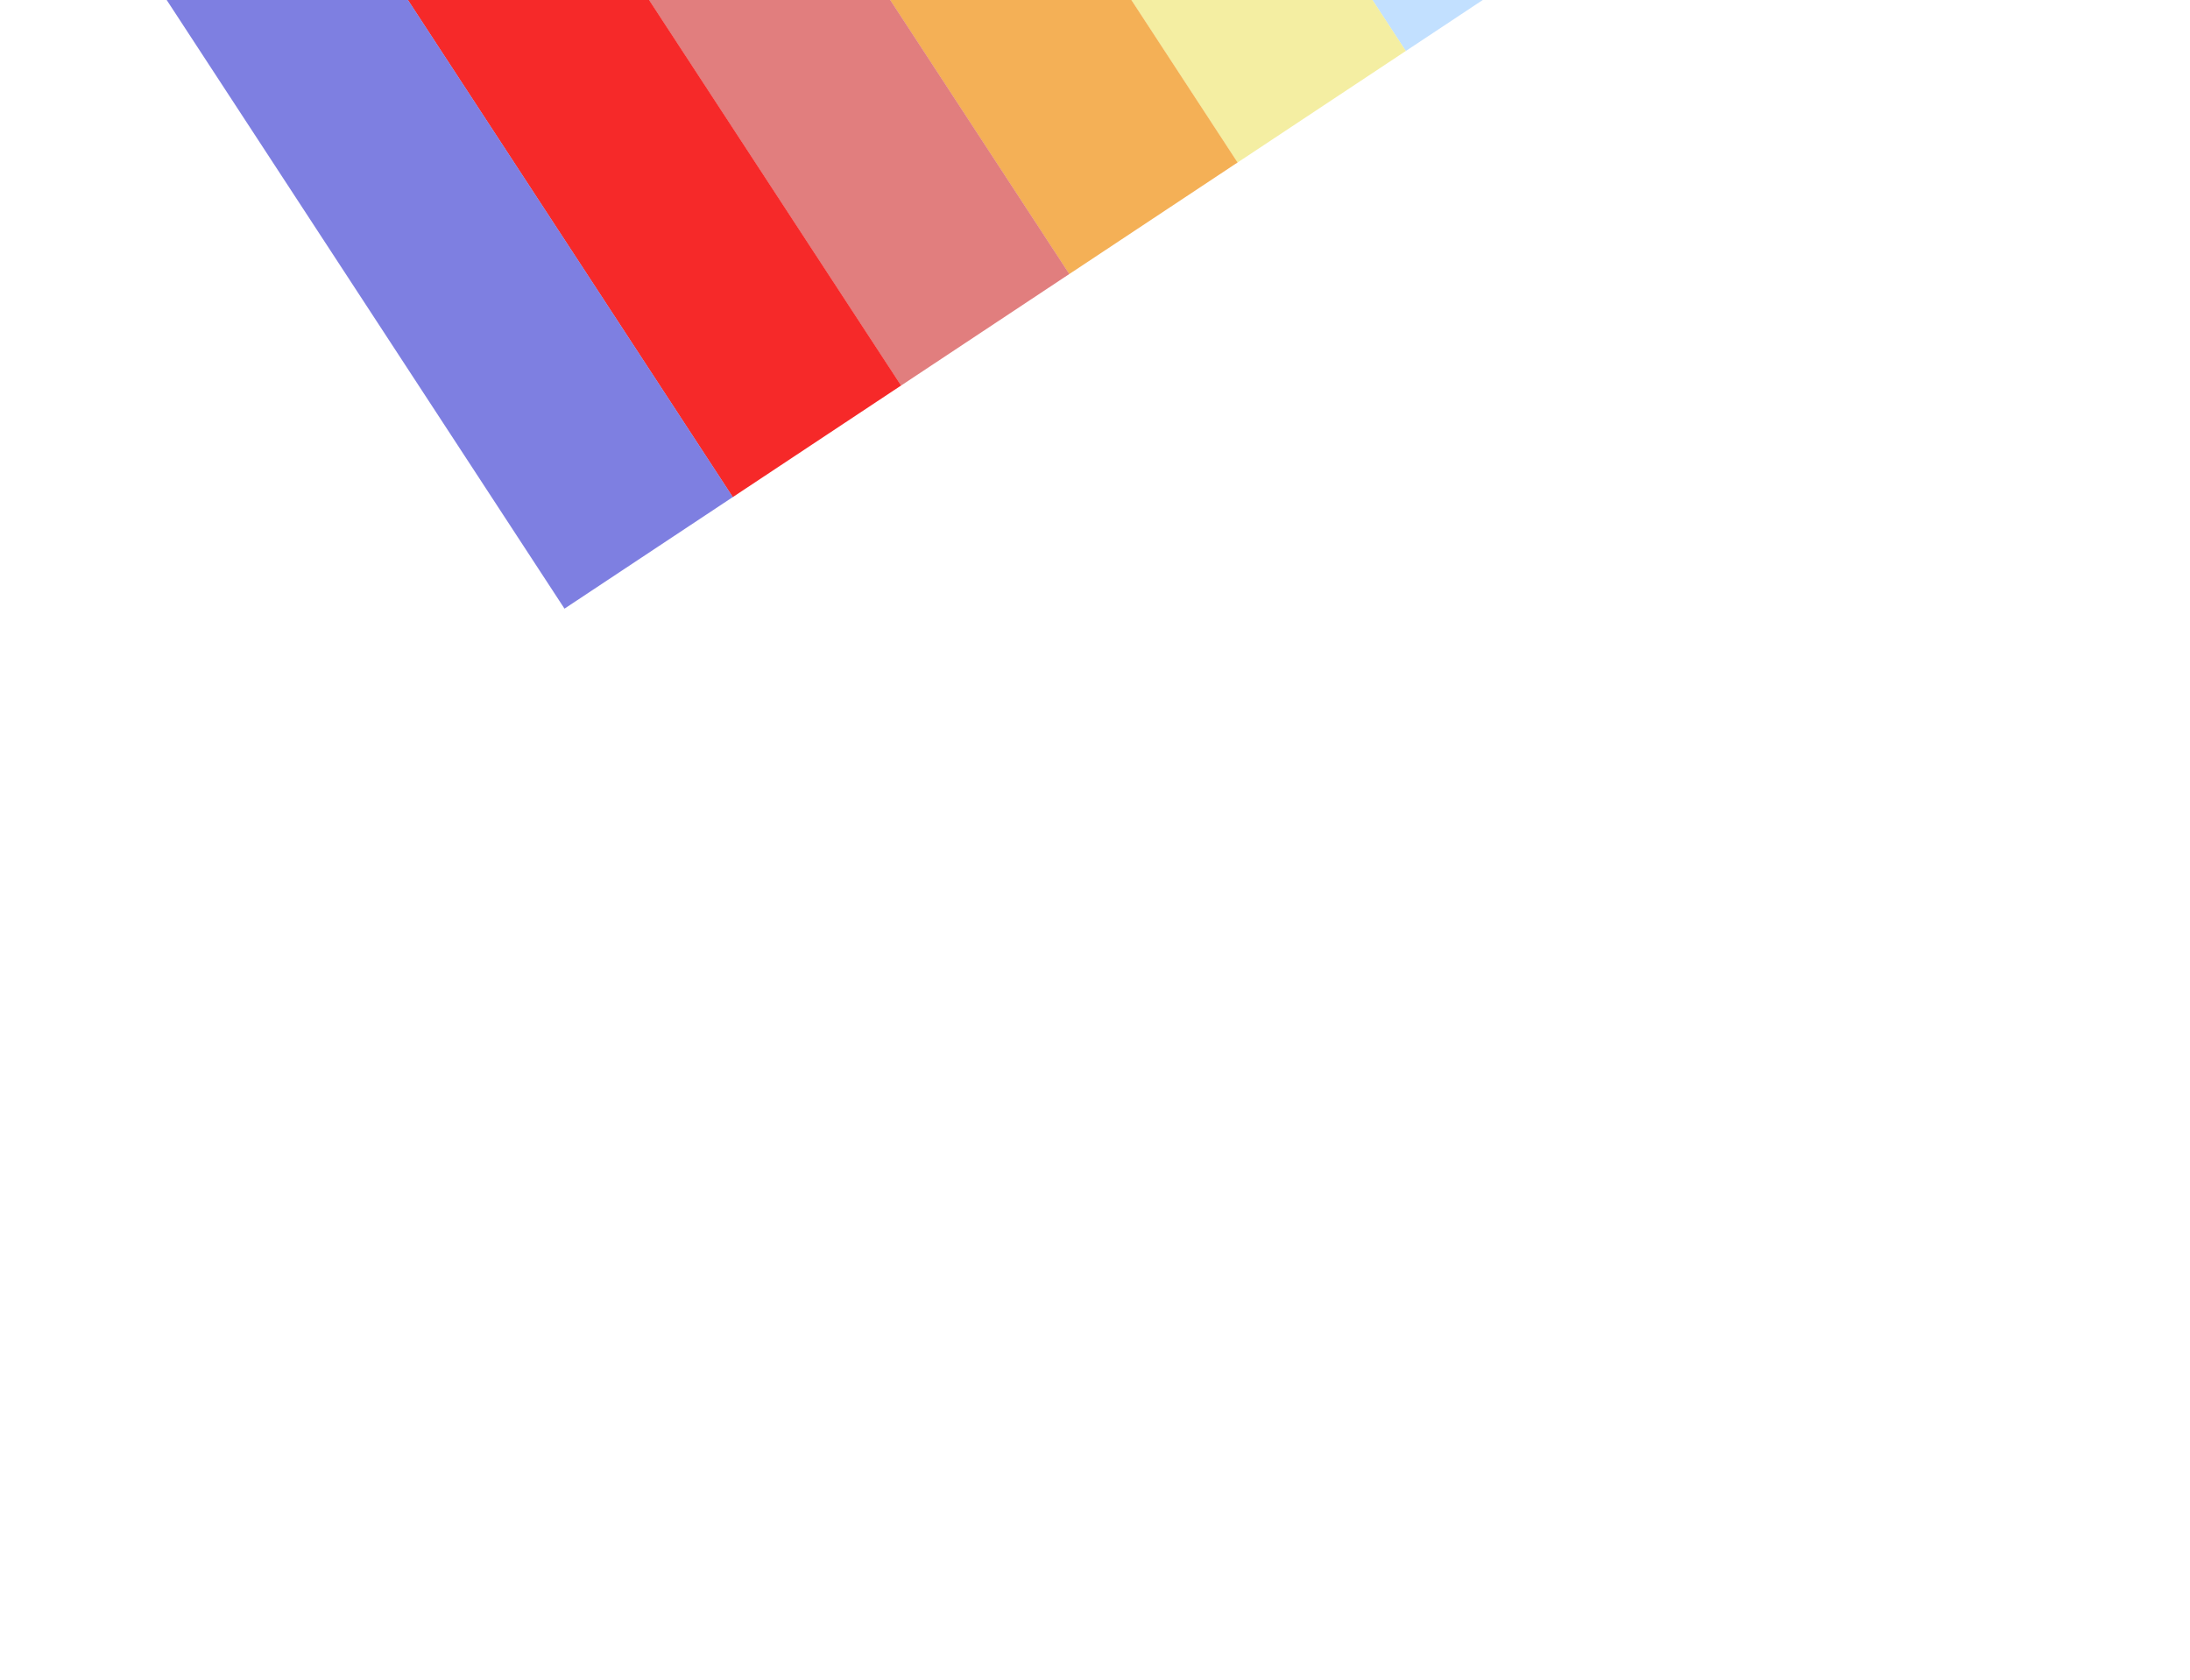 <svg width="2560" height="1964" viewBox="0 0 2560 1964" fill="none" xmlns="http://www.w3.org/2000/svg">
<g filter="url(#filter0_f_835_19)">
<rect opacity="0.67" width="235.957" height="1328.39" transform="matrix(-0.834 0.553 0.547 0.837 1113.38 -1182.65)" fill="#A5D1FF"/>
<rect width="235.958" height="1328.39" transform="matrix(-0.834 0.553 0.547 0.837 916.707 -1052.28)" fill="#F4EEA2"/>
<rect width="235.958" height="1328.39" transform="matrix(-0.834 0.553 0.547 0.837 720.036 -921.907)" fill="#F4B056"/>
<rect width="235.958" height="1328.39" transform="matrix(-0.834 0.553 0.547 0.837 523.366 -791.536)" fill="#E17E7E"/>
<rect width="235.958" height="1328.39" transform="matrix(-0.834 0.553 0.547 0.837 326.696 -661.165)" fill="#F62929"/>
<rect width="235.958" height="1328.39" transform="matrix(-0.834 0.553 0.547 0.837 130.026 -530.794)" fill="#7E7FE1"/>
</g>
<defs>
<filter id="filter0_f_835_19" x="-1650" y="-2173.76" width="4680.37" height="4137" filterUnits="userSpaceOnUse" color-interpolation-filters="sRGB">
<feFlood flood-opacity="0" result="BackgroundImageFix"/>
<feBlend mode="normal" in="SourceGraphic" in2="BackgroundImageFix" result="shape"/>
<feGaussianBlur stdDeviation="300" result="effect1_foregroundBlur_835_19"/>
</filter>
</defs>
</svg>
